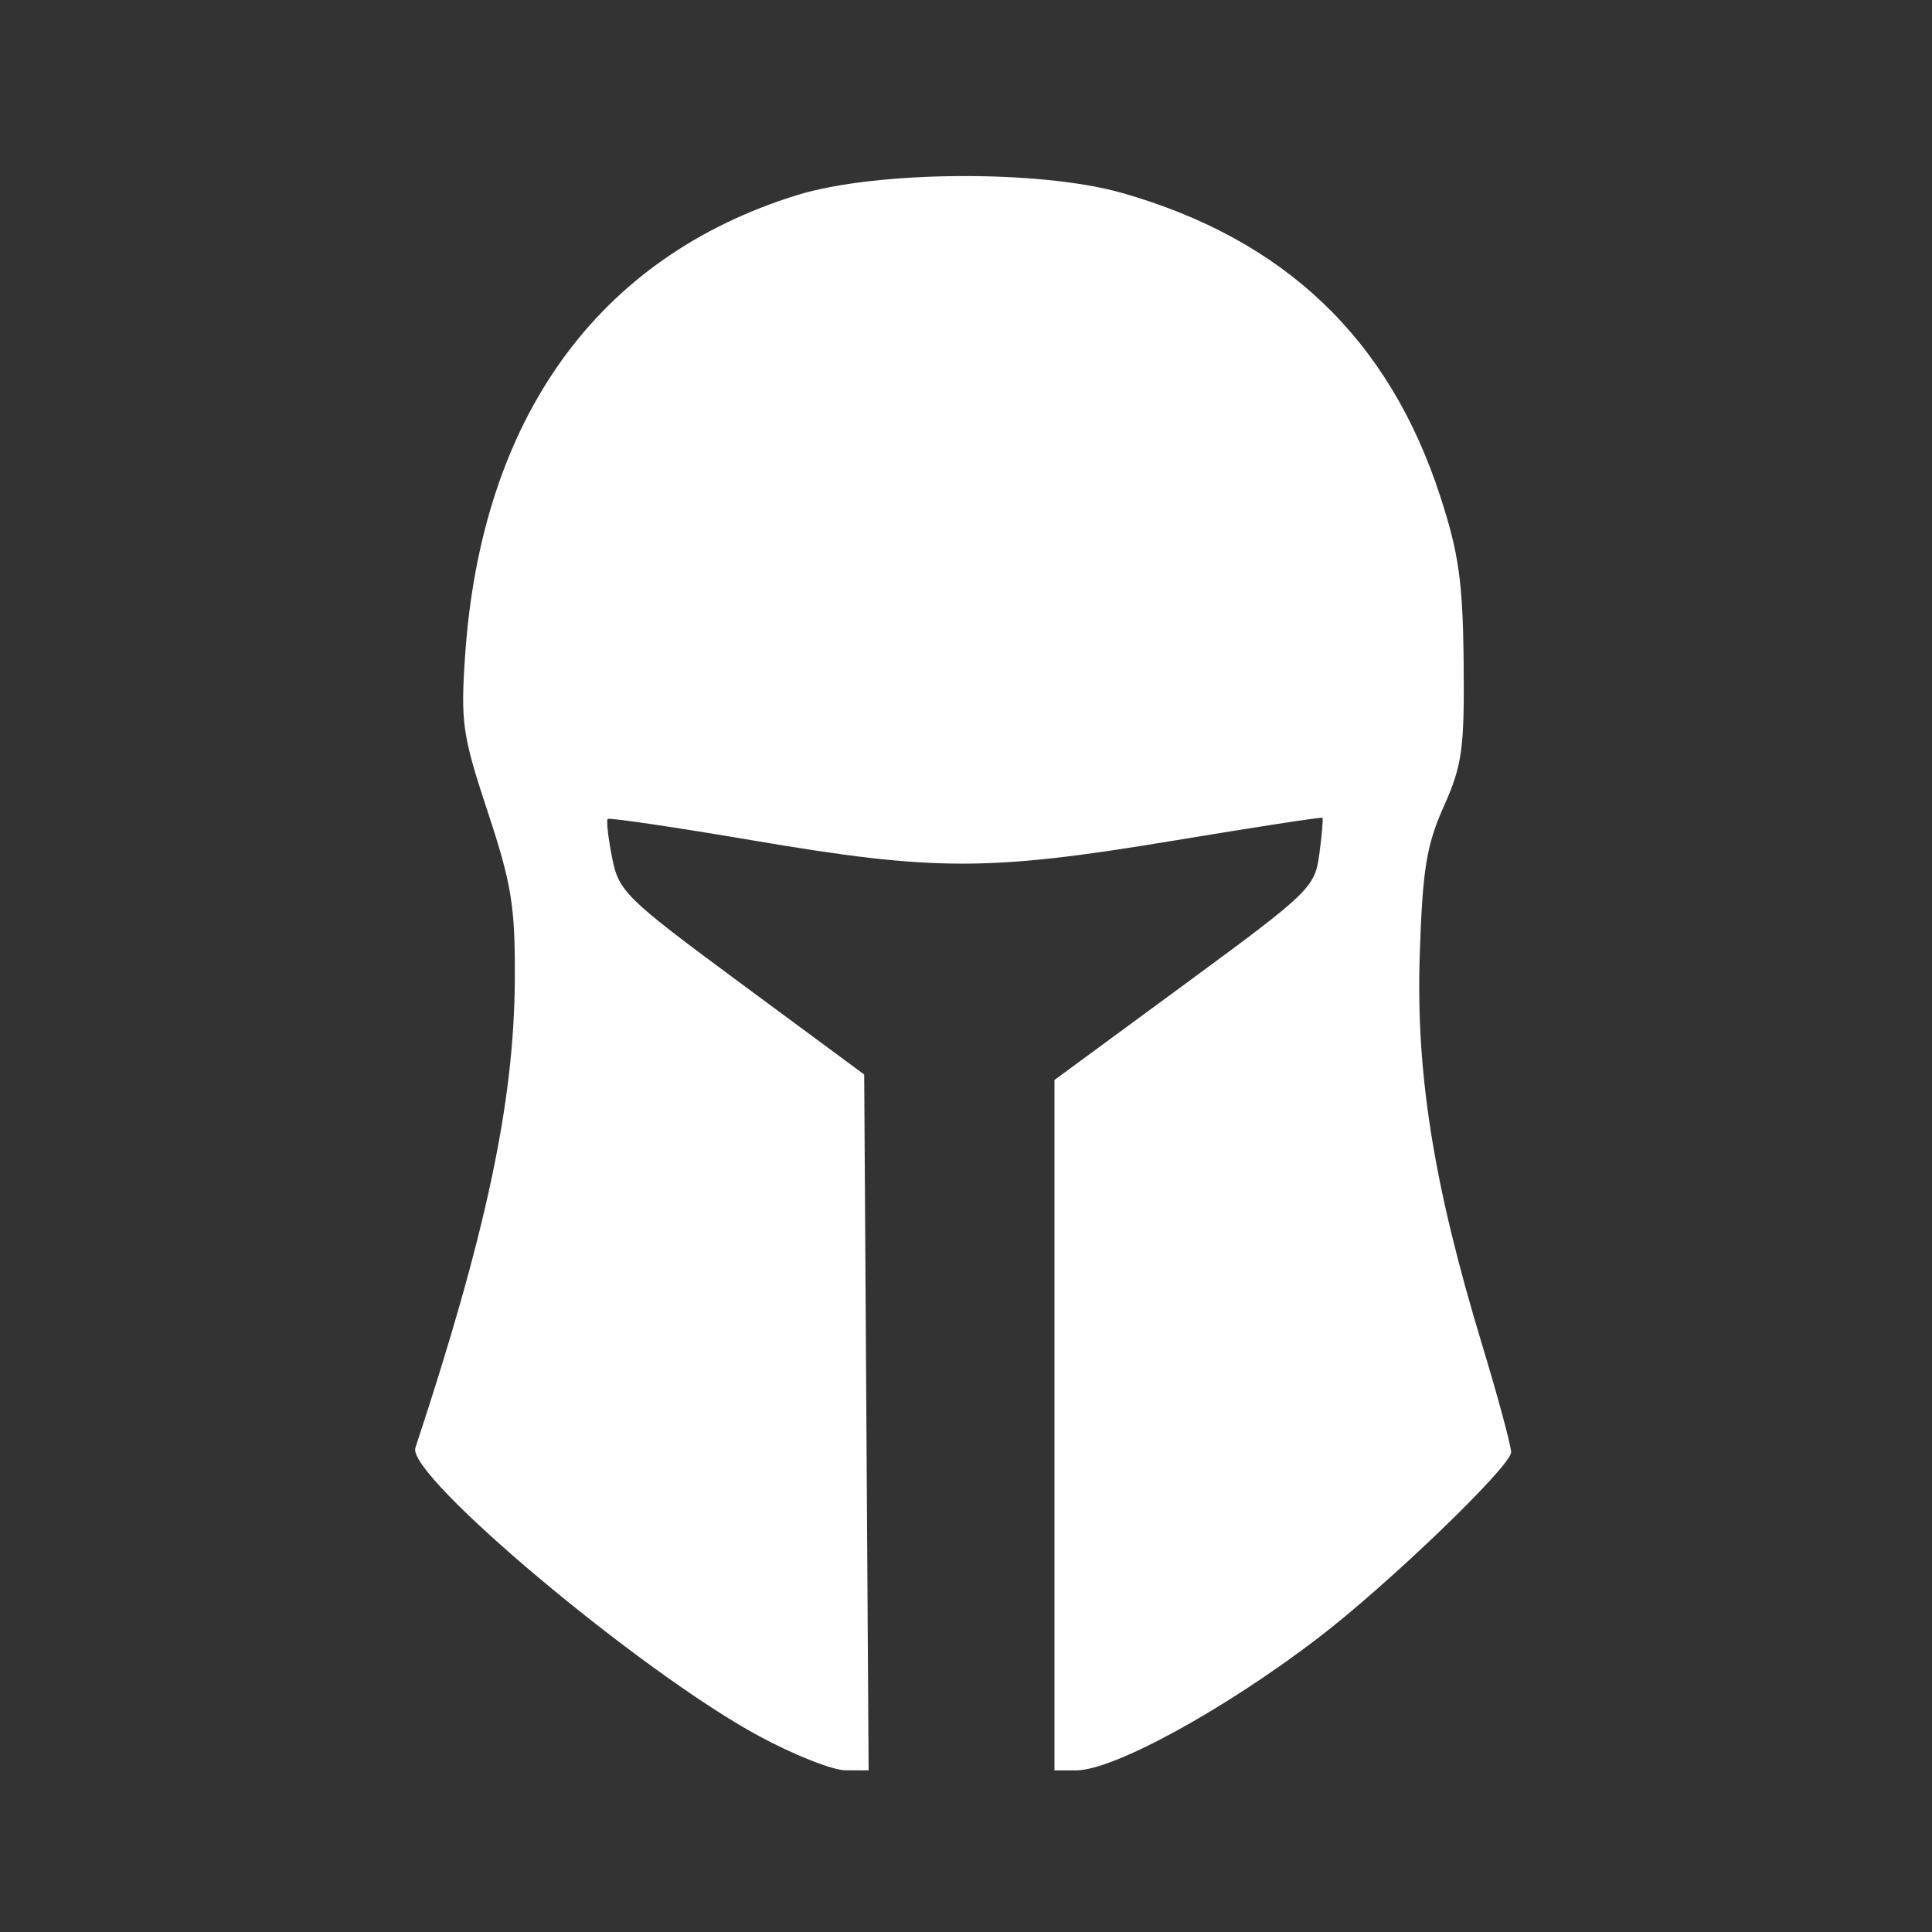 <?xml version="1.0" encoding="UTF-8" standalone="no"?>
<!-- Created with Inkscape (http://www.inkscape.org/) -->

<svg
   xmlns:dc="http://purl.org/dc/elements/1.1/"
   xmlns:cc="http://creativecommons.org/ns#"
   xmlns:rdf="http://www.w3.org/1999/02/22-rdf-syntax-ns#"
   xmlns:svg="http://www.w3.org/2000/svg"
   xmlns="http://www.w3.org/2000/svg"
   xmlns:sodipodi="http://sodipodi.sourceforge.net/DTD/sodipodi-0.dtd"
   xmlns:inkscape="http://www.inkscape.org/namespaces/inkscape"
   width="220"
   height="220"
   viewBox="0 0 220 220"
   id="svg3504"
   version="1.1"
   inkscape:version="0.91 r13725"
   sodipodi:docname="taskwarrior_head.svg"
   inkscape:export-filename="/home/nicolas/Projects/Sailfish/Sailfish-Taskwarrior-GUI/taskwarrior_head.png"
   inkscape:export-xdpi="90"
   inkscape:export-ydpi="90">
  <rect x="0" y="0" width="220" height="220" fill="#333333" stroke="none"/>
  <defs
     id="defs3506" />
  <sodipodi:namedview
     id="base"
     pagecolor="#ffffff"
     bordercolor="#666666"
     borderopacity="1.0"
     inkscape:pageopacity="0.0"
     inkscape:pageshadow="2"
     inkscape:zoom="2.56"
     inkscape:cx="107.78442"
     inkscape:cy="107.45077"
     inkscape:document-units="px"
     inkscape:current-layer="layer2"
     showgrid="false"
     inkscape:window-width="1364"
     inkscape:window-height="750"
     inkscape:window-x="0"
     inkscape:window-y="16"
     inkscape:window-maximized="1"
     units="px"
     showguides="true"
     inkscape:guide-bbox="true" />
  <g
     inkscape:groupmode="layer"
     id="layer2"
     inkscape:label="Background"
     style="display:none"
     transform="translate(0,-832.362)">
    <rect
       style="fill:#b3b3b3;fill-opacity:1"
       id="rect4380"
       width="218.666"
       height="219.077"
       x="0.805"
       y="833.406" />
  </g>
  <g
     inkscape:label="Layer 1"
     inkscape:groupmode="layer"
     id="layer1"
     transform="translate(0,-832.362)">
    <g
       id="g3417"
       transform="translate(-855.715,879.035)">
      <path
         style="fill:#ffffff;fill-opacity:1"
         d="m 942.083,150.985 c -13.452,-7.287 -40.105,-29.656 -39.069,-32.789 8.07,-24.417 11.248,-39.379 11.324,-53.309 0.048,-8.371 -0.358,-10.871 -3.089,-19.129 -2.885,-8.726 -3.094,-10.177 -2.569,-17.815 1.857,-27.002 15.062,-45.332 37.736,-52.381 9.013,-2.802 27.703,-2.934 37.074,-0.263 18.515,5.279 30.4,16.611 36.23,34.547 2.114,6.503 2.572,9.762 2.662,18.929 0.096,9.818 -0.16,11.675 -2.256,16.37 -1.984,4.443 -2.426,7.176 -2.744,16.967 -0.438,13.5 1.582,26.126 7.085,44.279 1.826,6.025 3.321,11.562 3.321,12.305 0,1.575 -13.926,14.983 -21.932,21.116 -10.684,8.185 -23.338,15.111 -27.607,15.111 l -2.461,0 0,-39.309 0,-39.309 14.816,-10.887 c 14.315,-10.519 14.833,-11.02 15.346,-14.839 0.292,-2.174 0.449,-4.033 0.351,-4.131 -0.099,-0.098 -7.762,1.079 -17.031,2.617 -20.953,3.477 -27.133,3.475 -47.667,-0.013 -9.004,-1.529 -16.512,-2.64 -16.685,-2.467 -0.173,0.172 0.049,2.152 0.494,4.4 0.767,3.878 1.521,4.613 14.759,14.392 l 13.951,10.305 0.252,39.621 0.252,39.621 -2.659,-0.013 c -1.462,-0.008 -5.909,-1.774 -9.881,-3.926 z"
         id="path3502"
         inkscape:connector-curvature="0"
         sodipodi:nodetypes="csccsssssccsssscccsccsscsscccccc" />
    </g>
  </g>
</svg>

